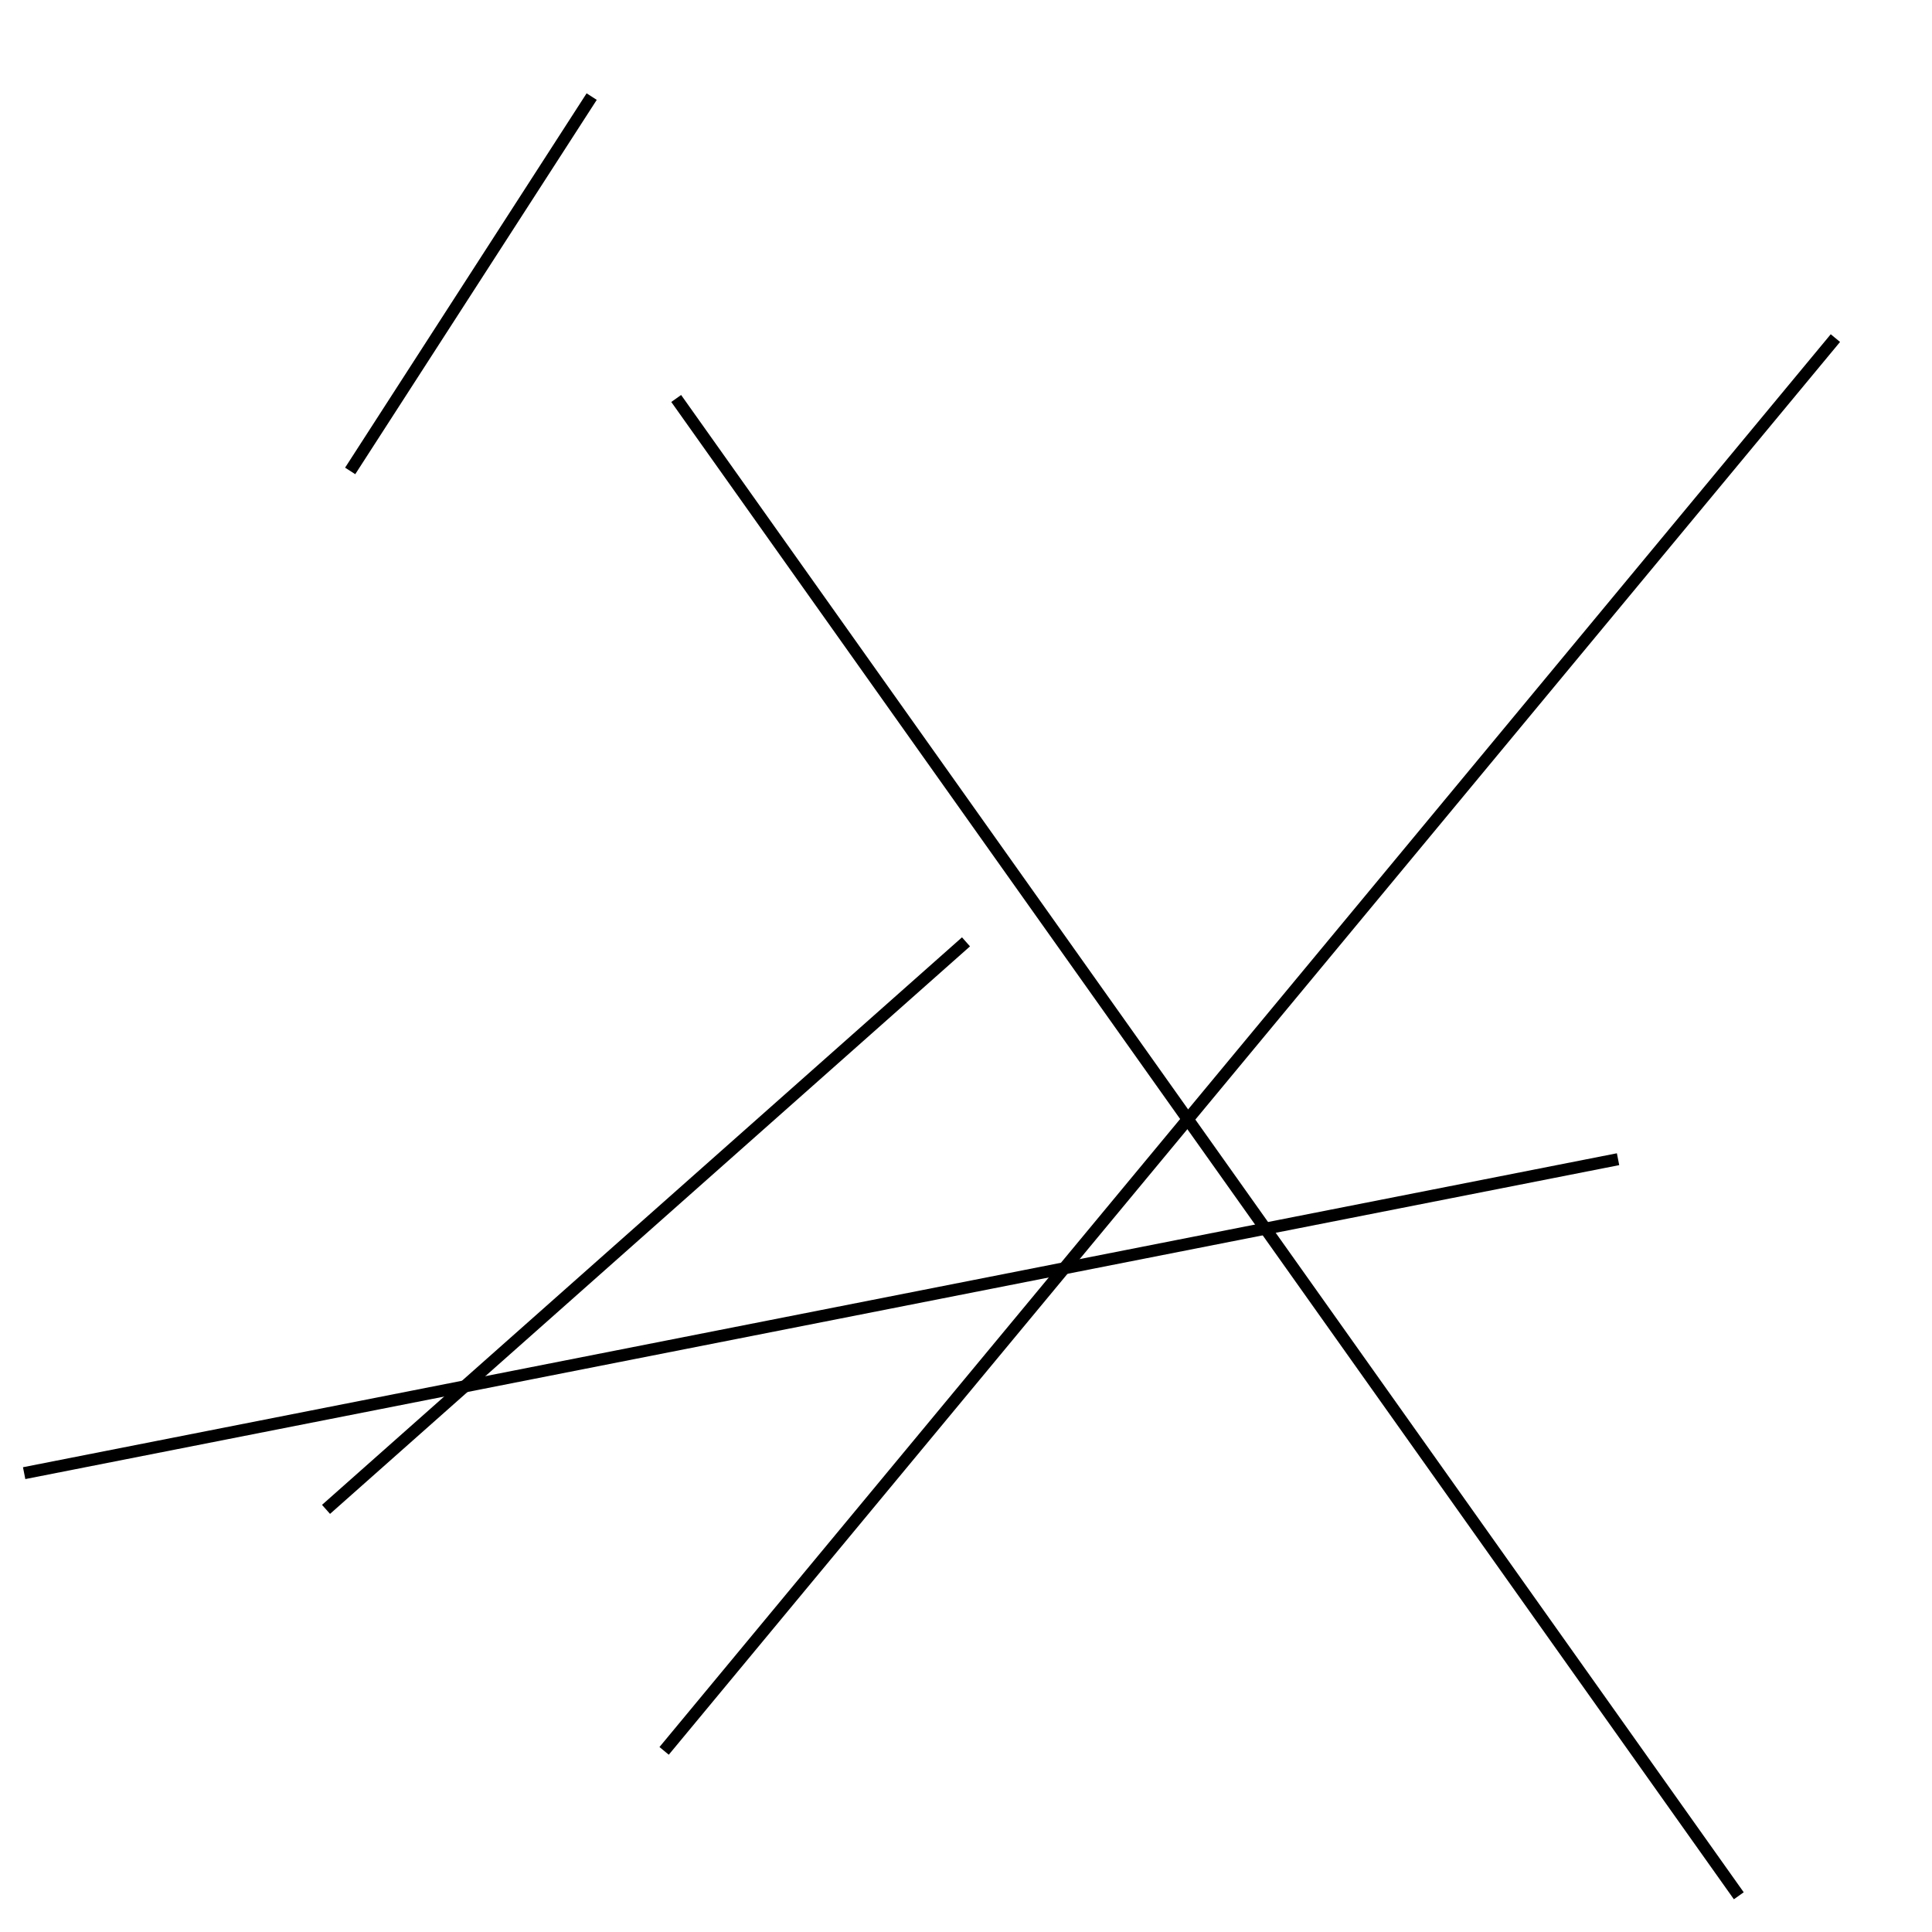<?xml version="1.0" encoding="utf-8" ?>
<svg baseProfile="full" height="160" version="1.1" width="160" xmlns="http://www.w3.org/2000/svg" xmlns:ev="http://www.w3.org/2001/xml-events" xmlns:xlink="http://www.w3.org/1999/xlink"><defs /><line stroke="black" stroke-width="1" x1="134" x2="2" y1="96" y2="122" /><line stroke="black" stroke-width="1" x1="80" x2="27" y1="78" y2="125" /><line stroke="black" stroke-width="1" x1="152" x2="55" y1="28" y2="145" /><line stroke="black" stroke-width="1" x1="49" x2="29" y1="8" y2="39" /><line stroke="black" stroke-width="1" x1="56" x2="144" y1="33" y2="157" /></svg>